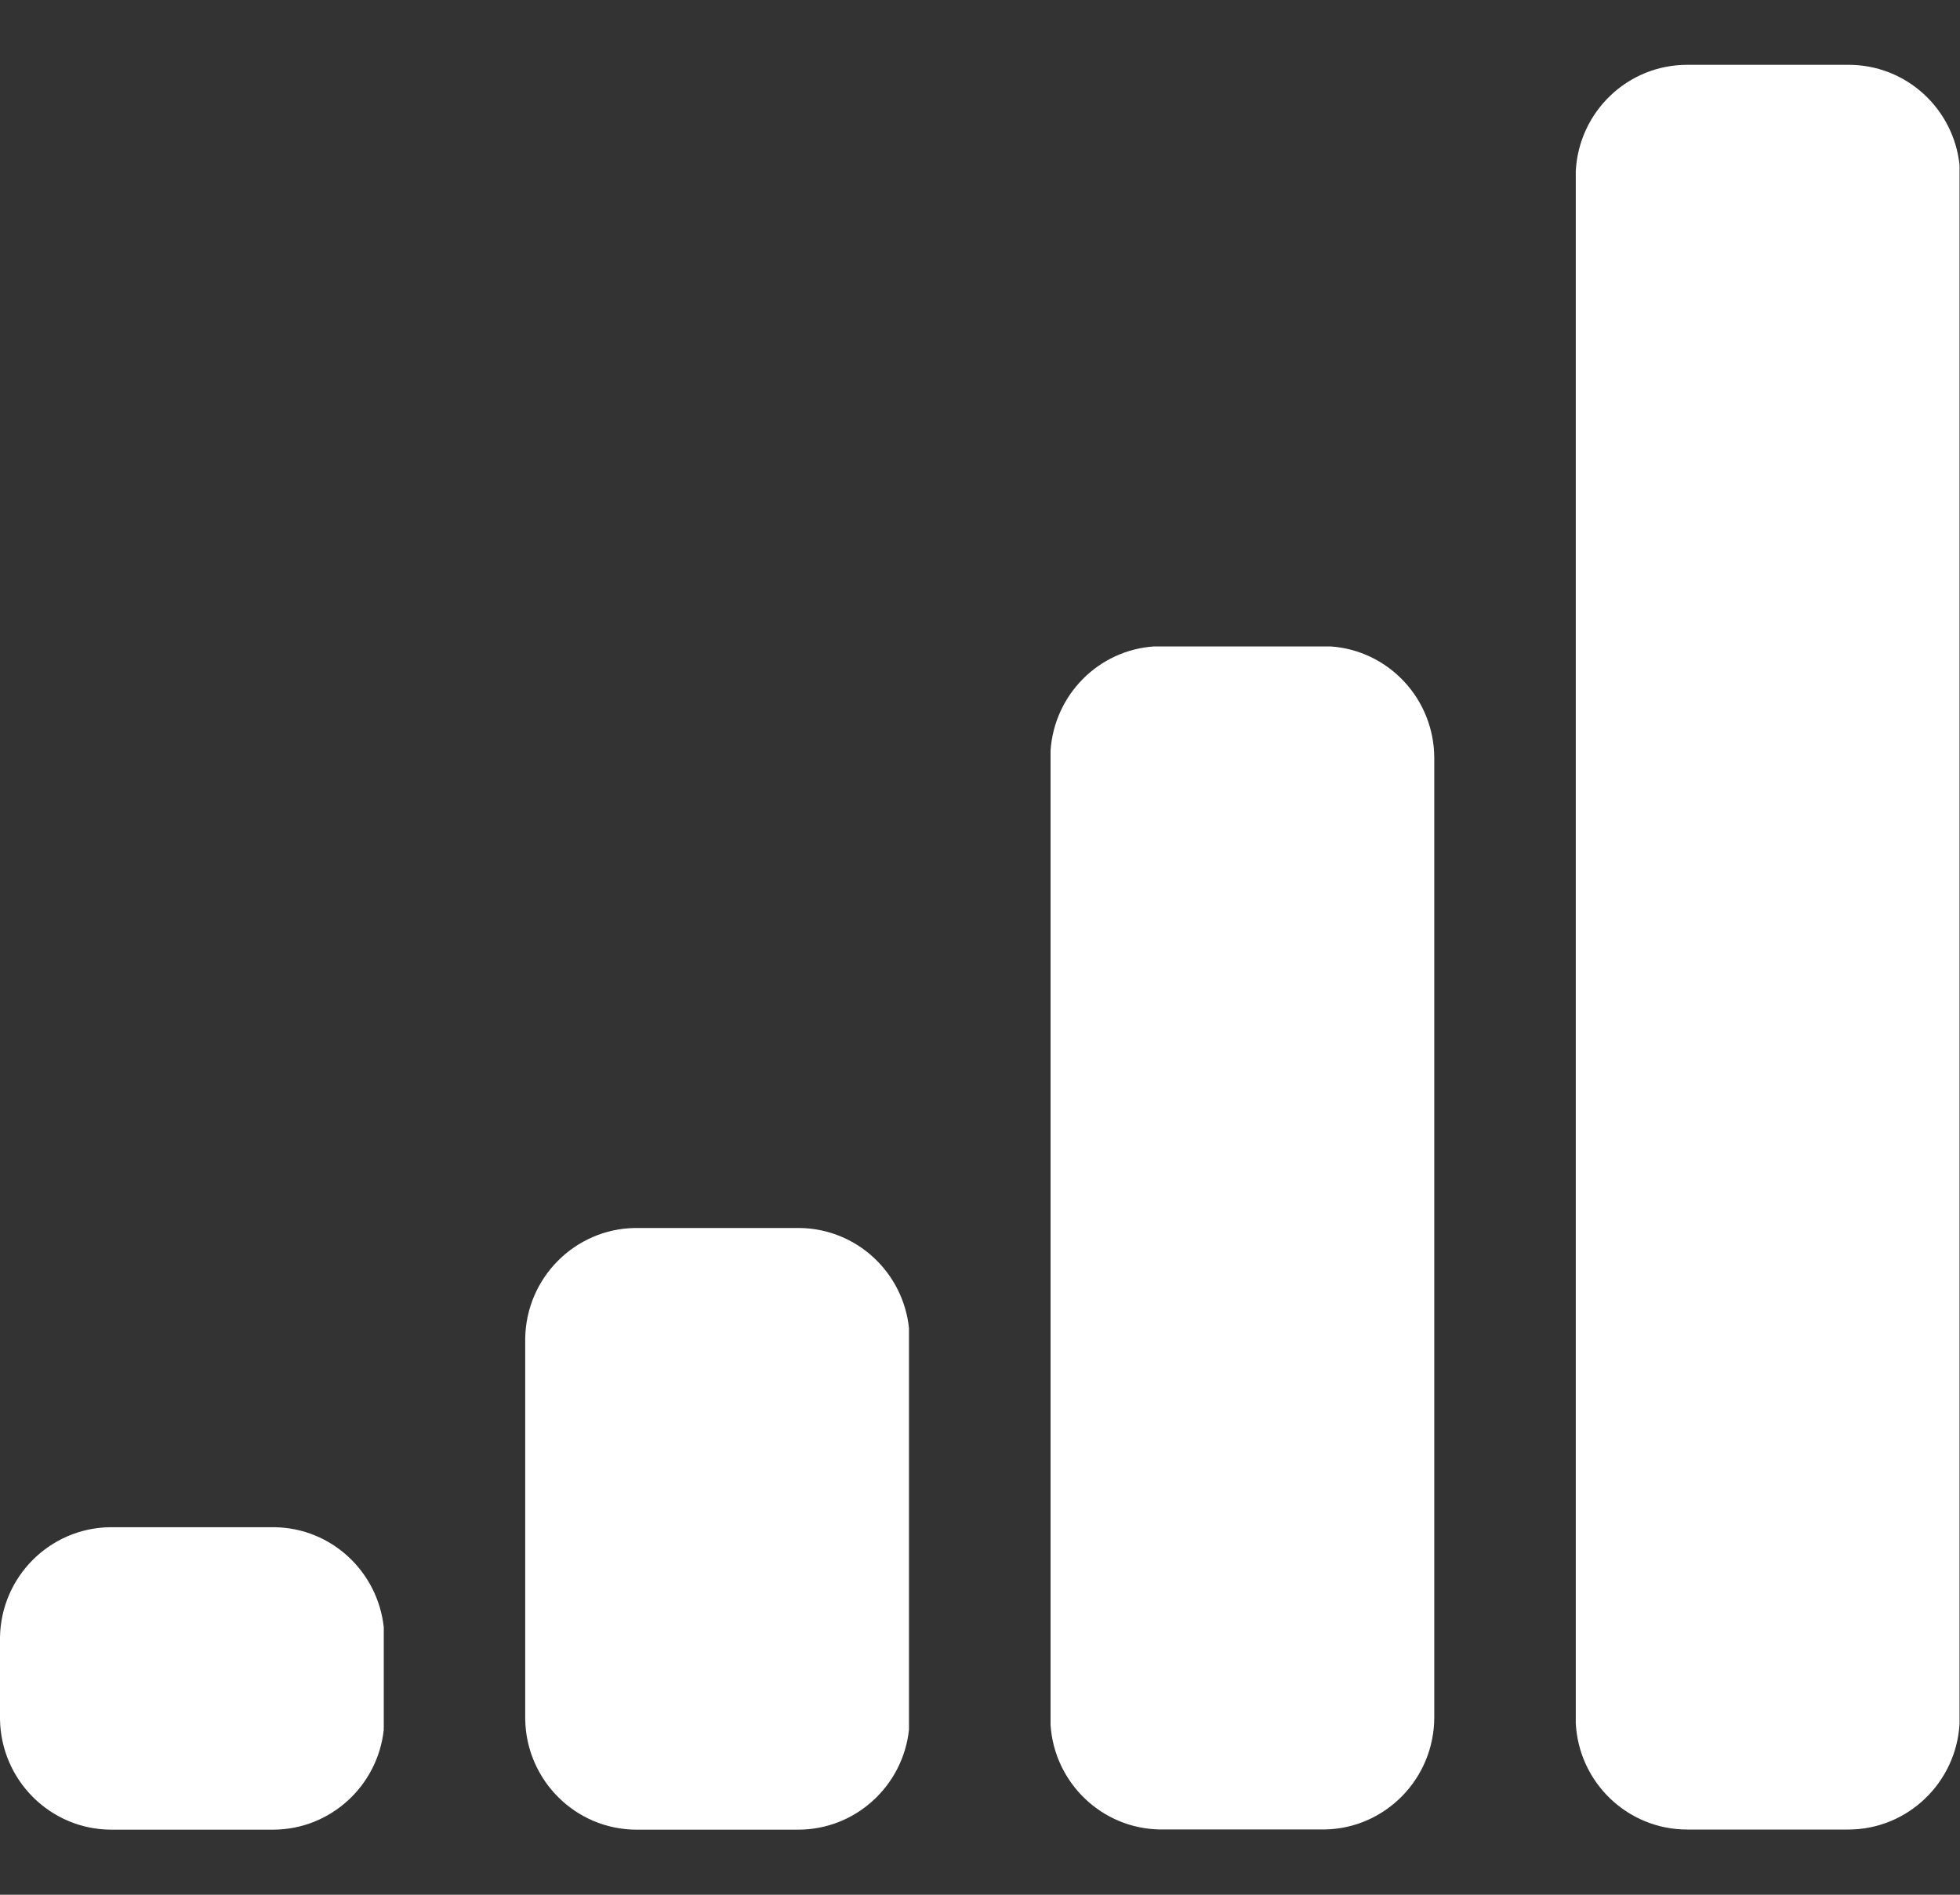 <?xml version="1.0" encoding="UTF-8" standalone="no"?>
<svg width="30px" height="29px" viewBox="0 0 30 29" version="1.1" xmlns="http://www.w3.org/2000/svg" xmlns:xlink="http://www.w3.org/1999/xlink" xmlns:sketch="http://www.bohemiancoding.com/sketch/ns">
    <rect x="0" y="0" width="30" height="29" fill="#333333" stroke="none"/>
    <!-- Generator: Sketch 3.3.2 (12043) - http://www.bohemiancoding.com/sketch -->
    <title>Chart</title>
    <desc>Created with Sketch.</desc>
    <defs></defs>
    <g id="Page-1" stroke="none" stroke-width="1" fill="none" fill-rule="evenodd" sketch:type="MSPage">
        <g id="Payment-History" sketch:type="MSArtboardGroup" transform="translate(-177, -705)" fill="#FFFFFF">
            <g id="Tap-bar" sketch:type="MSLayerGroup" transform="translate(-1, 668)">
                <g id="Tap-Bar-1-Copy" sketch:type="MSShapeGroup">
                    <g id="Icons" transform="translate(50, 33)">
                        <path d="M156.295,4.992 L153.824,4.992 C152.91,4.992 152.165,5.713 152.119,6.62 L152.119,6.797 L152.119,30.196 L152.119,30.373 C152.164,31.28 152.91,32.002 153.824,32.002 L156.29,32.002 C157.198,32.002 157.942,31.285 157.993,30.383 L157.993,30.185 L157.993,6.89 L157.993,6.527 C157.903,5.664 157.178,4.992 156.295,4.992 Z M140.247,22.795 L140.188,22.795 L137.776,22.795 L137.717,22.795 C136.796,22.811 136.054,23.559 136.039,24.483 L136.039,24.543 L136.039,30.257 L136.039,30.315 C136.054,31.249 136.812,32.004 137.745,32.004 L140.217,32.004 C141.097,32.004 141.821,31.333 141.913,30.474 L141.913,30.099 L141.913,24.702 L141.913,24.327 C141.823,23.474 141.114,22.81 140.247,22.795 Z M148.364,13.894 L148.131,13.894 L145.899,13.894 L145.664,13.894 C144.814,13.951 144.137,14.634 144.08,15.489 L144.08,15.723 L144.08,30.167 L144.08,30.402 C144.138,31.285 144.862,31.986 145.752,32.001 L145.811,32.001 L148.217,32.001 L148.276,32.001 C149.204,31.986 149.953,31.222 149.953,30.284 L149.953,15.606 C149.954,14.698 149.251,13.952 148.364,13.894 Z M132.207,27.375 L132.147,27.375 L129.736,27.375 L129.677,27.375 C128.757,27.391 128.014,28.138 128,29.062 L128,29.122 L128,30.257 L128,30.315 C128.015,31.249 128.773,32.004 129.706,32.004 L132.178,32.004 C133.058,32.004 133.782,31.333 133.874,30.474 L133.874,30.099 L133.874,29.281 L133.874,28.906 C133.782,28.054 133.074,27.389 132.207,27.375 Z" id="Chart"></path>
                    </g>
                </g>
            </g>
        </g>
    </g>
</svg>